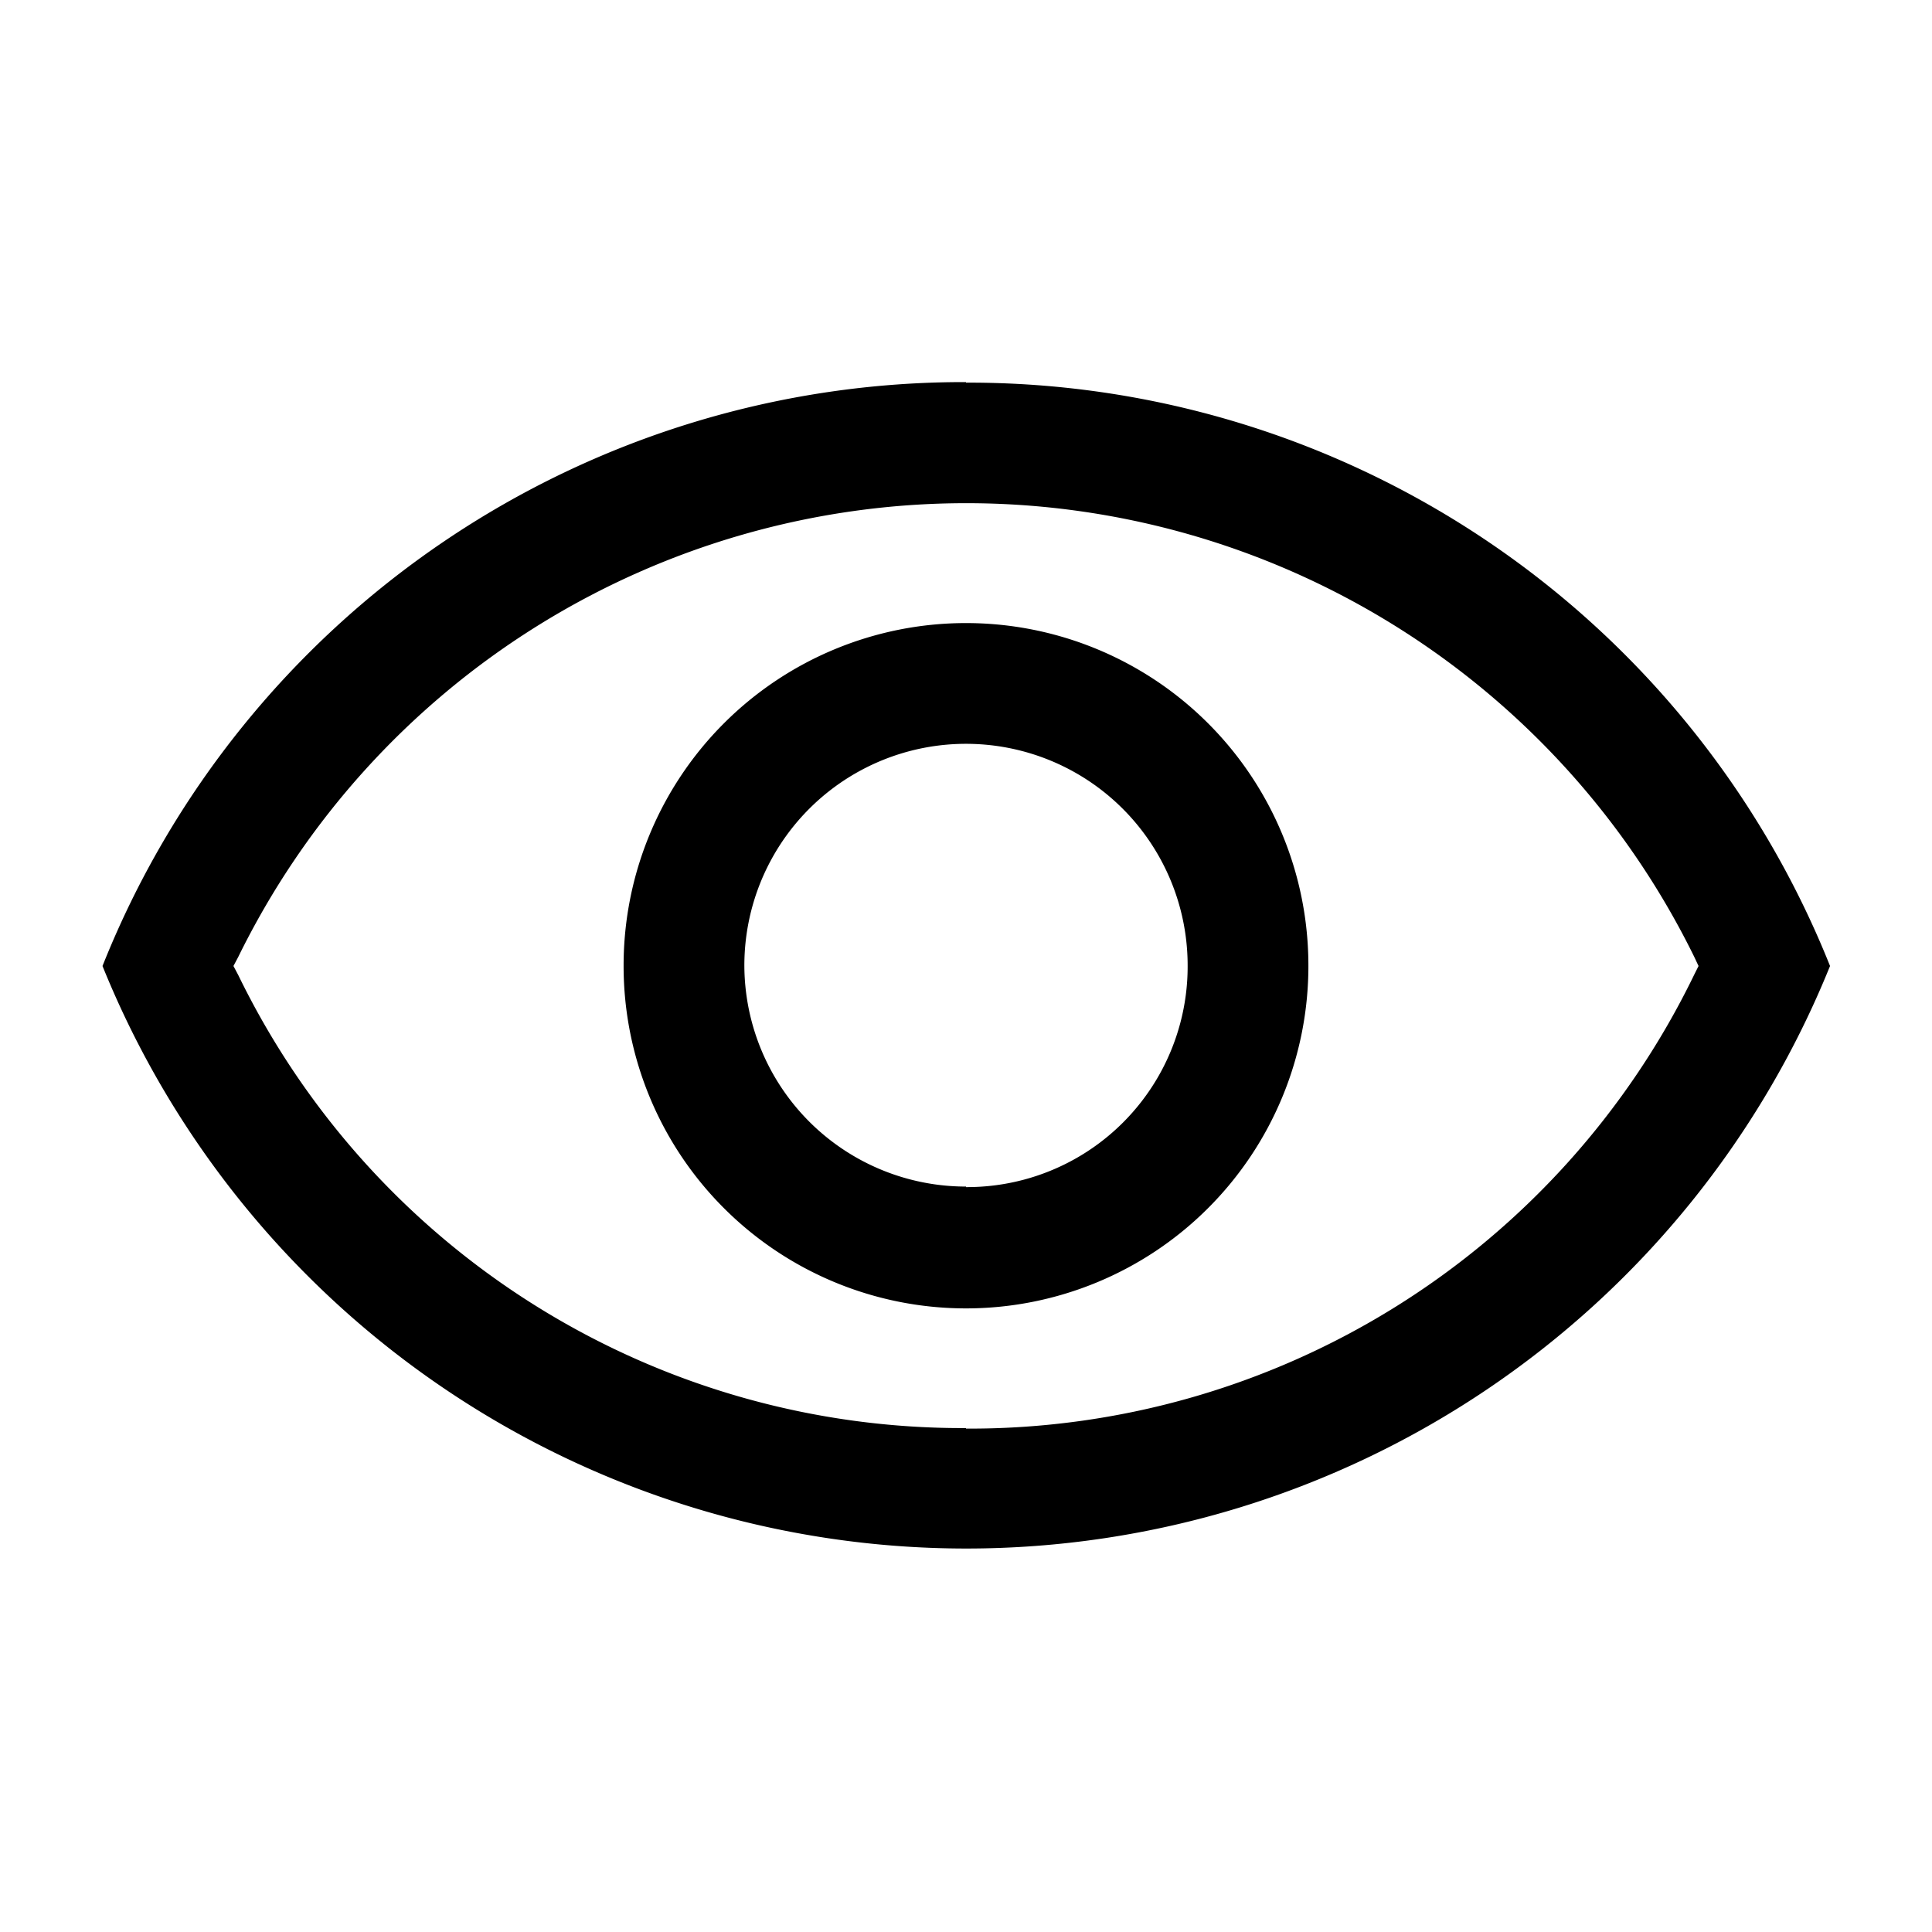 <svg xmlns="http://www.w3.org/2000/svg" viewBox="0 0 36 36"><defs><style>.cls-1{fill:none;}</style></defs><title>Show</title><g id="Show"><path class="cls-1" d="M0,0H36V36H0Z"/><path d="M18,11.62A6.38,6.38,0,1,0,24.38,18h0A6.4,6.4,0,0,0,18,11.62Zm0,10.5A4.13,4.13,0,1,1,22.13,18h0A4.11,4.11,0,0,1,18,22.12Zm0-10.5A6.38,6.38,0,1,0,24.38,18h0A6.4,6.4,0,0,0,18,11.62Zm0,10.5A4.13,4.13,0,1,1,22.13,18h0A4.11,4.11,0,0,1,18,22.12Zm0-10.5A6.38,6.38,0,1,0,24.38,18h0A6.4,6.4,0,0,0,18,11.62Zm0,10.5A4.13,4.13,0,1,1,22.13,18h0A4.11,4.11,0,0,1,18,22.12Zm0-10.5A6.38,6.38,0,1,0,24.38,18h0A6.4,6.4,0,0,0,18,11.62Zm0,10.5A4.13,4.13,0,1,1,22.13,18h0A4.11,4.11,0,0,1,18,22.12Zm0-10.5A6.38,6.38,0,1,0,24.38,18h0A6.4,6.4,0,0,0,18,11.62Zm0,10.5A4.13,4.13,0,1,1,22.13,18h0A4.11,4.11,0,0,1,18,22.12Zm0-15A17.27,17.27,0,0,0,1.91,18,17.36,17.36,0,0,0,34.1,18,17.28,17.28,0,0,0,18,7.13Zm0,19.49A15,15,0,0,1,4.44,18.17L4.35,18l.09-.17a15.11,15.11,0,0,1,27.13,0l.08.17-.08.16A15,15,0,0,1,18,26.62Zm0-15A6.38,6.38,0,1,0,24.38,18,6.38,6.38,0,0,0,18,11.61Zm0,10.5A4.13,4.13,0,1,1,22.13,18v0A4.11,4.11,0,0,1,18,22.12h0Zm0-10.5A6.38,6.38,0,1,0,24.38,18,6.38,6.38,0,0,0,18,11.61Zm0,10.5A4.13,4.13,0,1,1,22.13,18v0A4.11,4.11,0,0,1,18,22.12h0Zm0-10.5A6.38,6.38,0,1,0,24.38,18,6.38,6.38,0,0,0,18,11.61Zm0,10.5A4.13,4.13,0,1,1,22.13,18v0A4.11,4.11,0,0,1,18,22.12h0Zm0-10.5A6.38,6.38,0,1,0,24.38,18,6.38,6.38,0,0,0,18,11.61Zm0,10.5A4.13,4.13,0,1,1,22.13,18v0A4.11,4.11,0,0,1,18,22.12h0Zm0-10.5A6.38,6.38,0,1,0,24.38,18,6.38,6.38,0,0,0,18,11.61Zm0,10.5A4.13,4.13,0,1,1,22.13,18v0A4.11,4.11,0,0,1,18,22.12h0Zm0-10.5A6.38,6.38,0,1,0,24.38,18,6.38,6.38,0,0,0,18,11.61Zm0,10.5A4.13,4.13,0,1,1,22.13,18v0A4.11,4.11,0,0,1,18,22.12h0Z"/></g></svg>